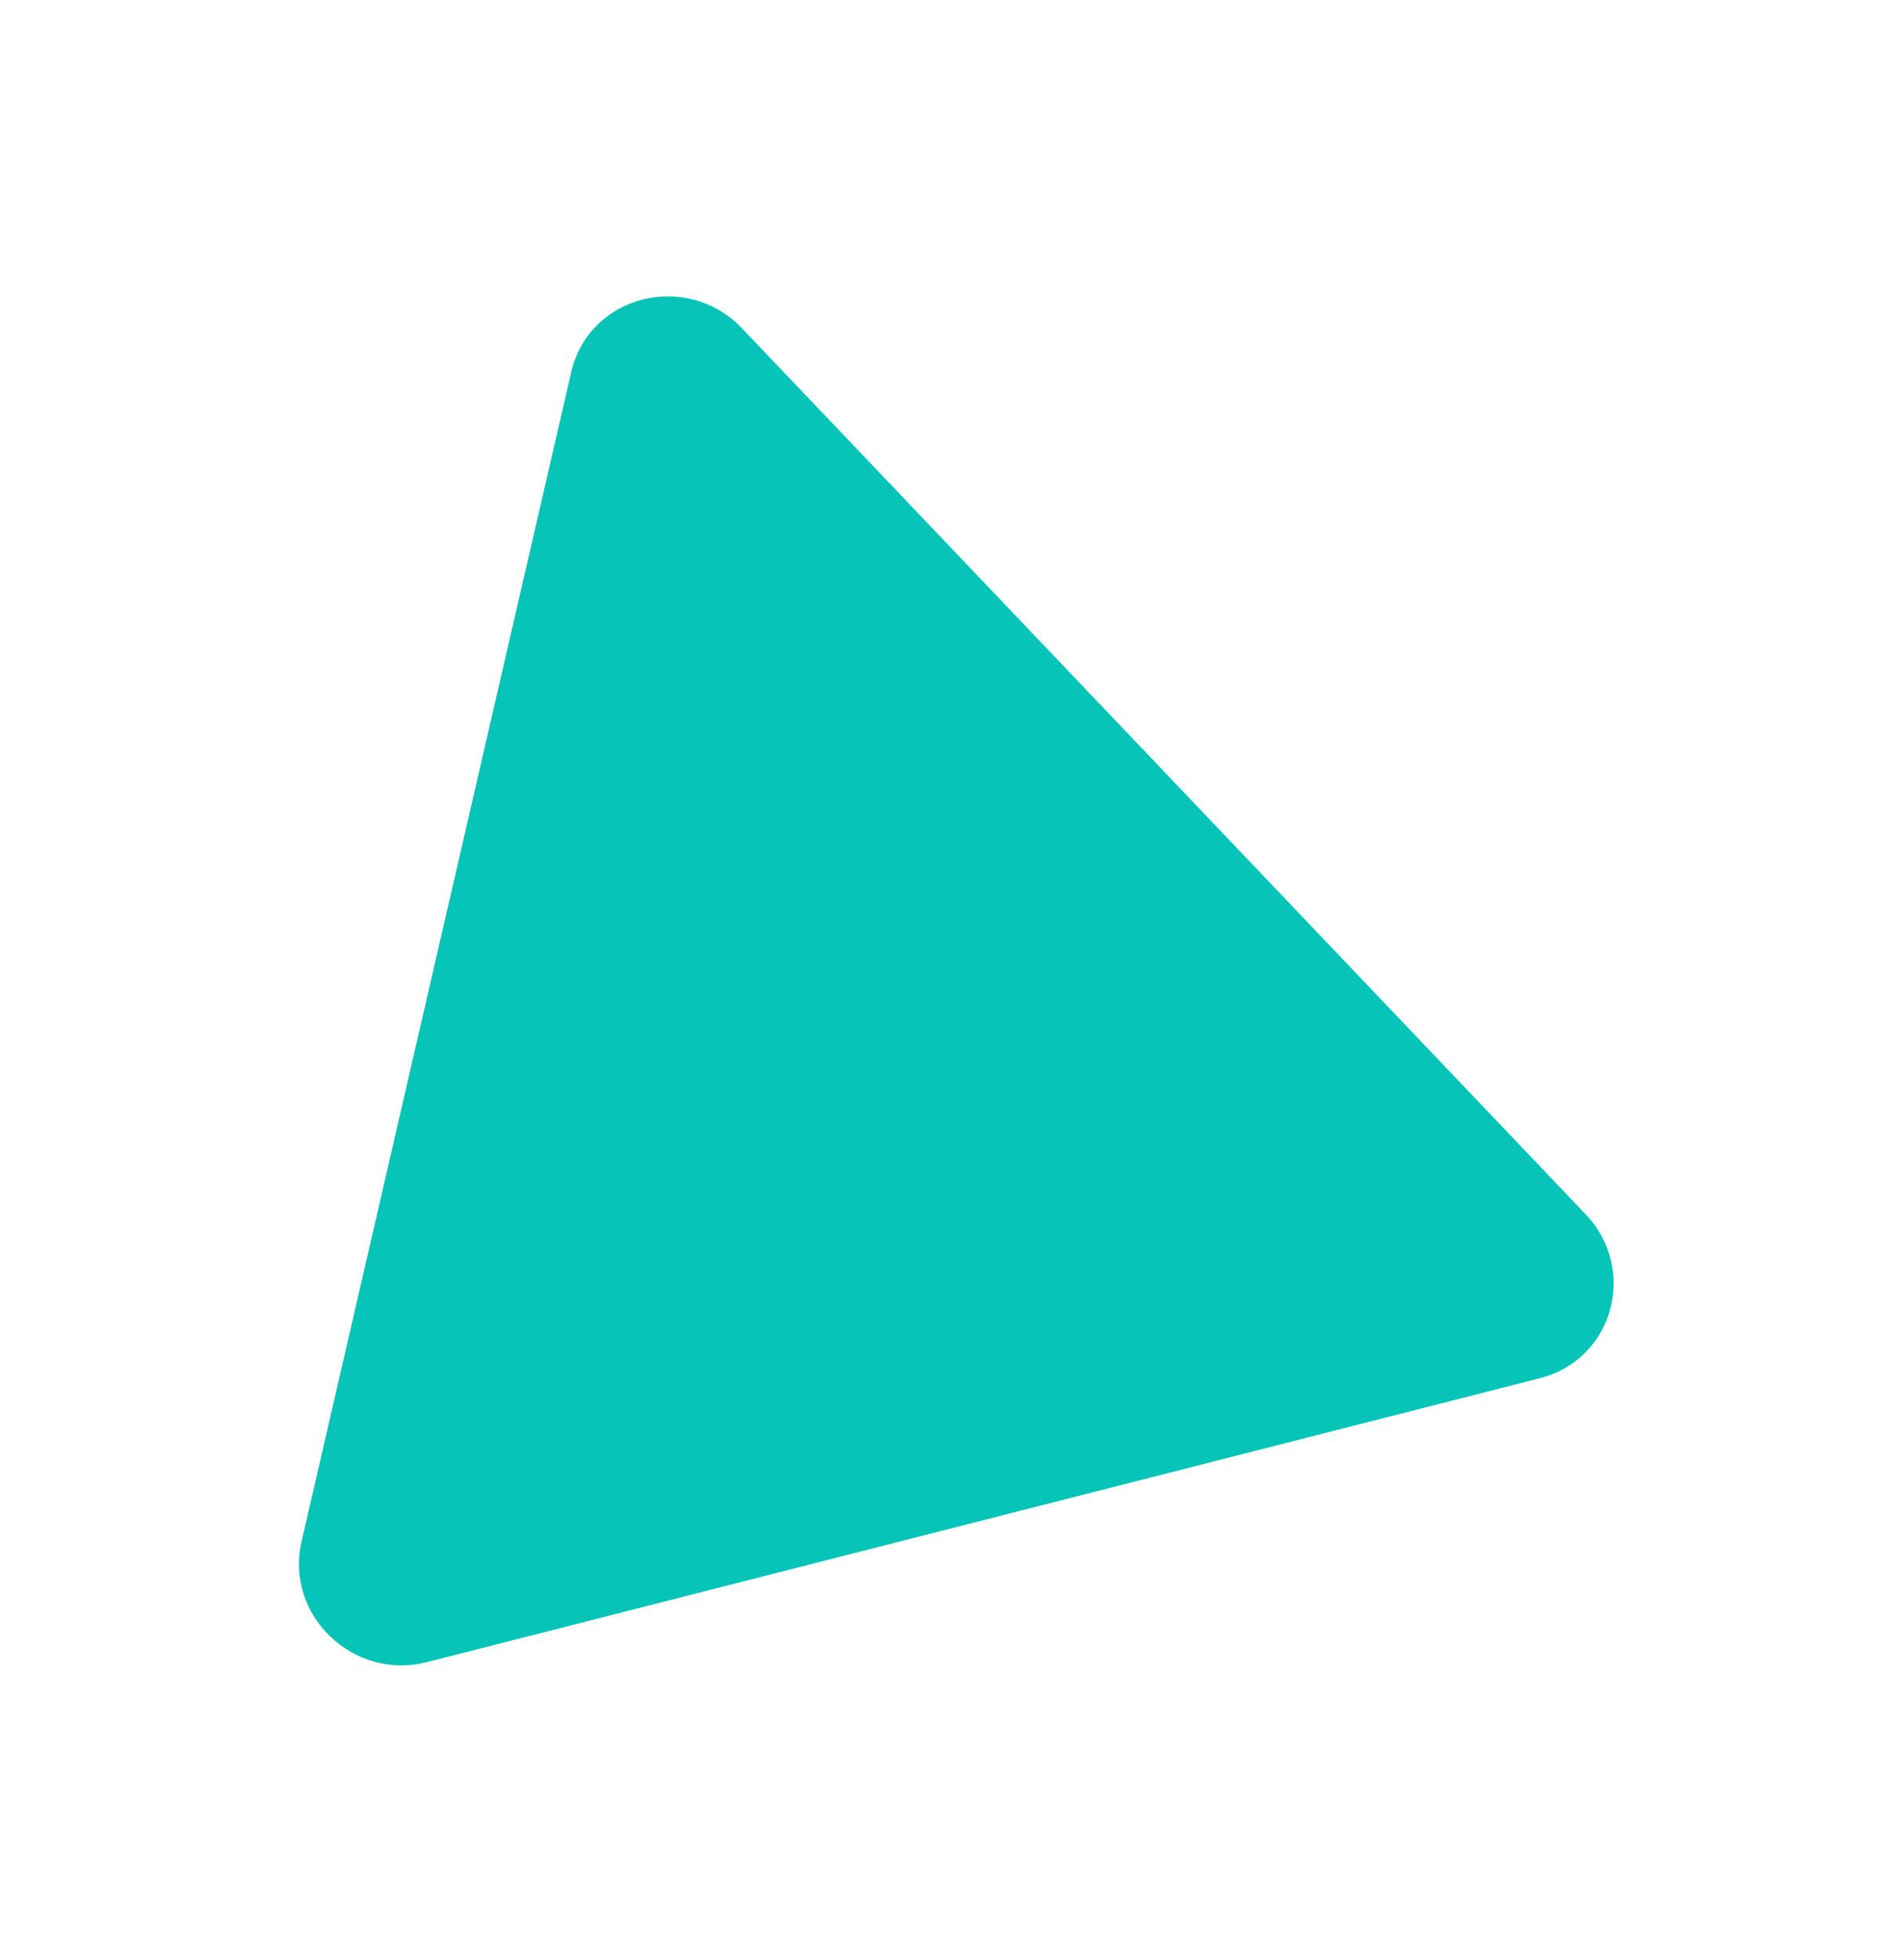 <svg xmlns="http://www.w3.org/2000/svg" width="133" height="137" fill="none" viewBox="-20 -20 133 137"><path fill="#06C4B8" fill-rule="evenodd" d="M31.869 2.959C27.988 -1.116 21.165 0.624 19.924 6.006L1.072 87.76C-0.107 92.873 4.686 97.484 9.818 96.175L87.617 76.329C92.749 75.02 94.502 68.739 90.816 64.867L31.869 2.959Z" clip-rule="evenodd" filter="url(#shadow)"/><filter id="shadow" width="200%" height="200%" x="-50%" y="-50%"><feOffset dx="0" dy="0" in="SourceGraphic" result="offOut"/><feGaussianBlur in="offOut" result="blurOut" stdDeviation="10"/><feBlend in="SourceGraphic" in2="blurOut" mode="normal"/></filter></svg>